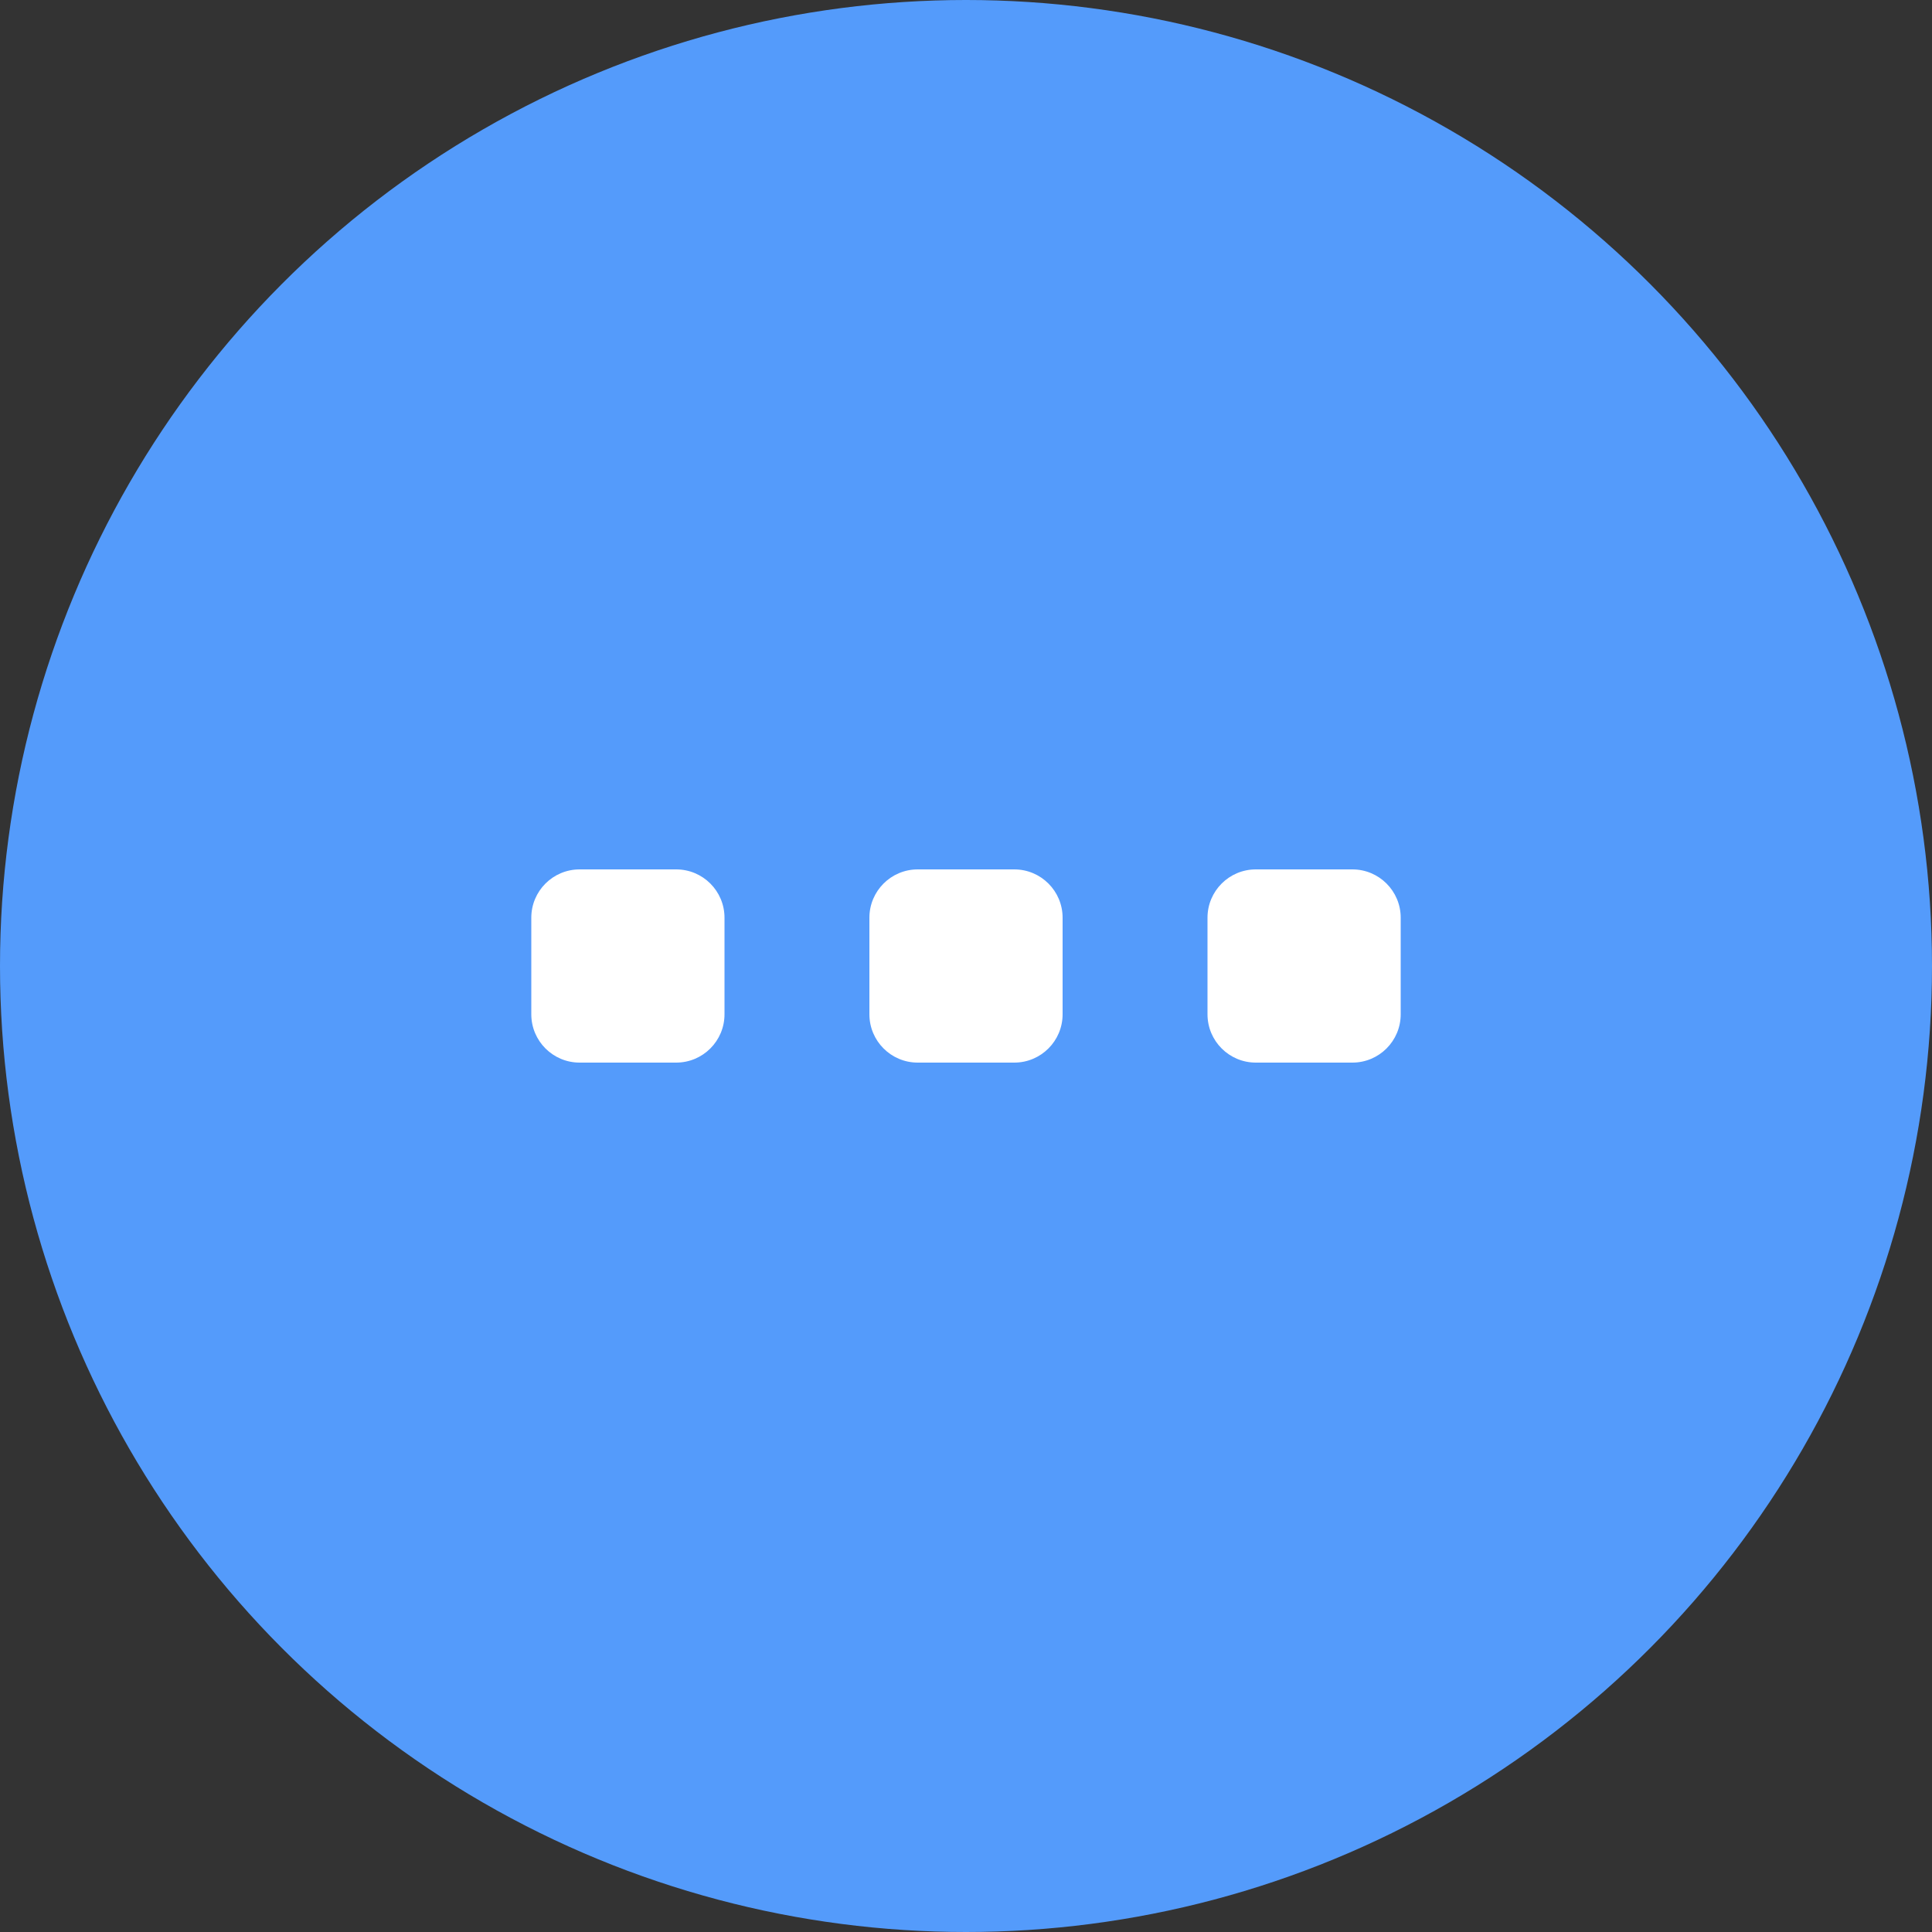 <svg width="40" height="40" viewBox="0 0 40 40" fill="none" xmlns="http://www.w3.org/2000/svg">
<rect x="0" y="0" width="40" height="40" fill="#333333" stroke="none"/>
<circle cx="20" cy="20" r="20" fill="#549BFB"/>
<path d="M29 19C29 18.448 28.552 18 28 18L26 18C25.448 18 25 18.448 25 19L25 21C25 21.552 25.448 22 26 22L28 22C28.552 22 29 21.552 29 21L29 19ZM22 19C22 18.448 21.552 18 21 18L19 18C18.448 18 18 18.448 18 19L18 21C18 21.552 18.448 22 19 22L21 22C21.552 22 22 21.552 22 21L22 19ZM15 19C15 18.448 14.552 18 14 18L12 18C11.448 18 11 18.448 11 19L11 21C11 21.552 11.448 22 12 22L14 22C14.552 22 15 21.552 15 21L15 19Z" fill="white"/>
</svg>

